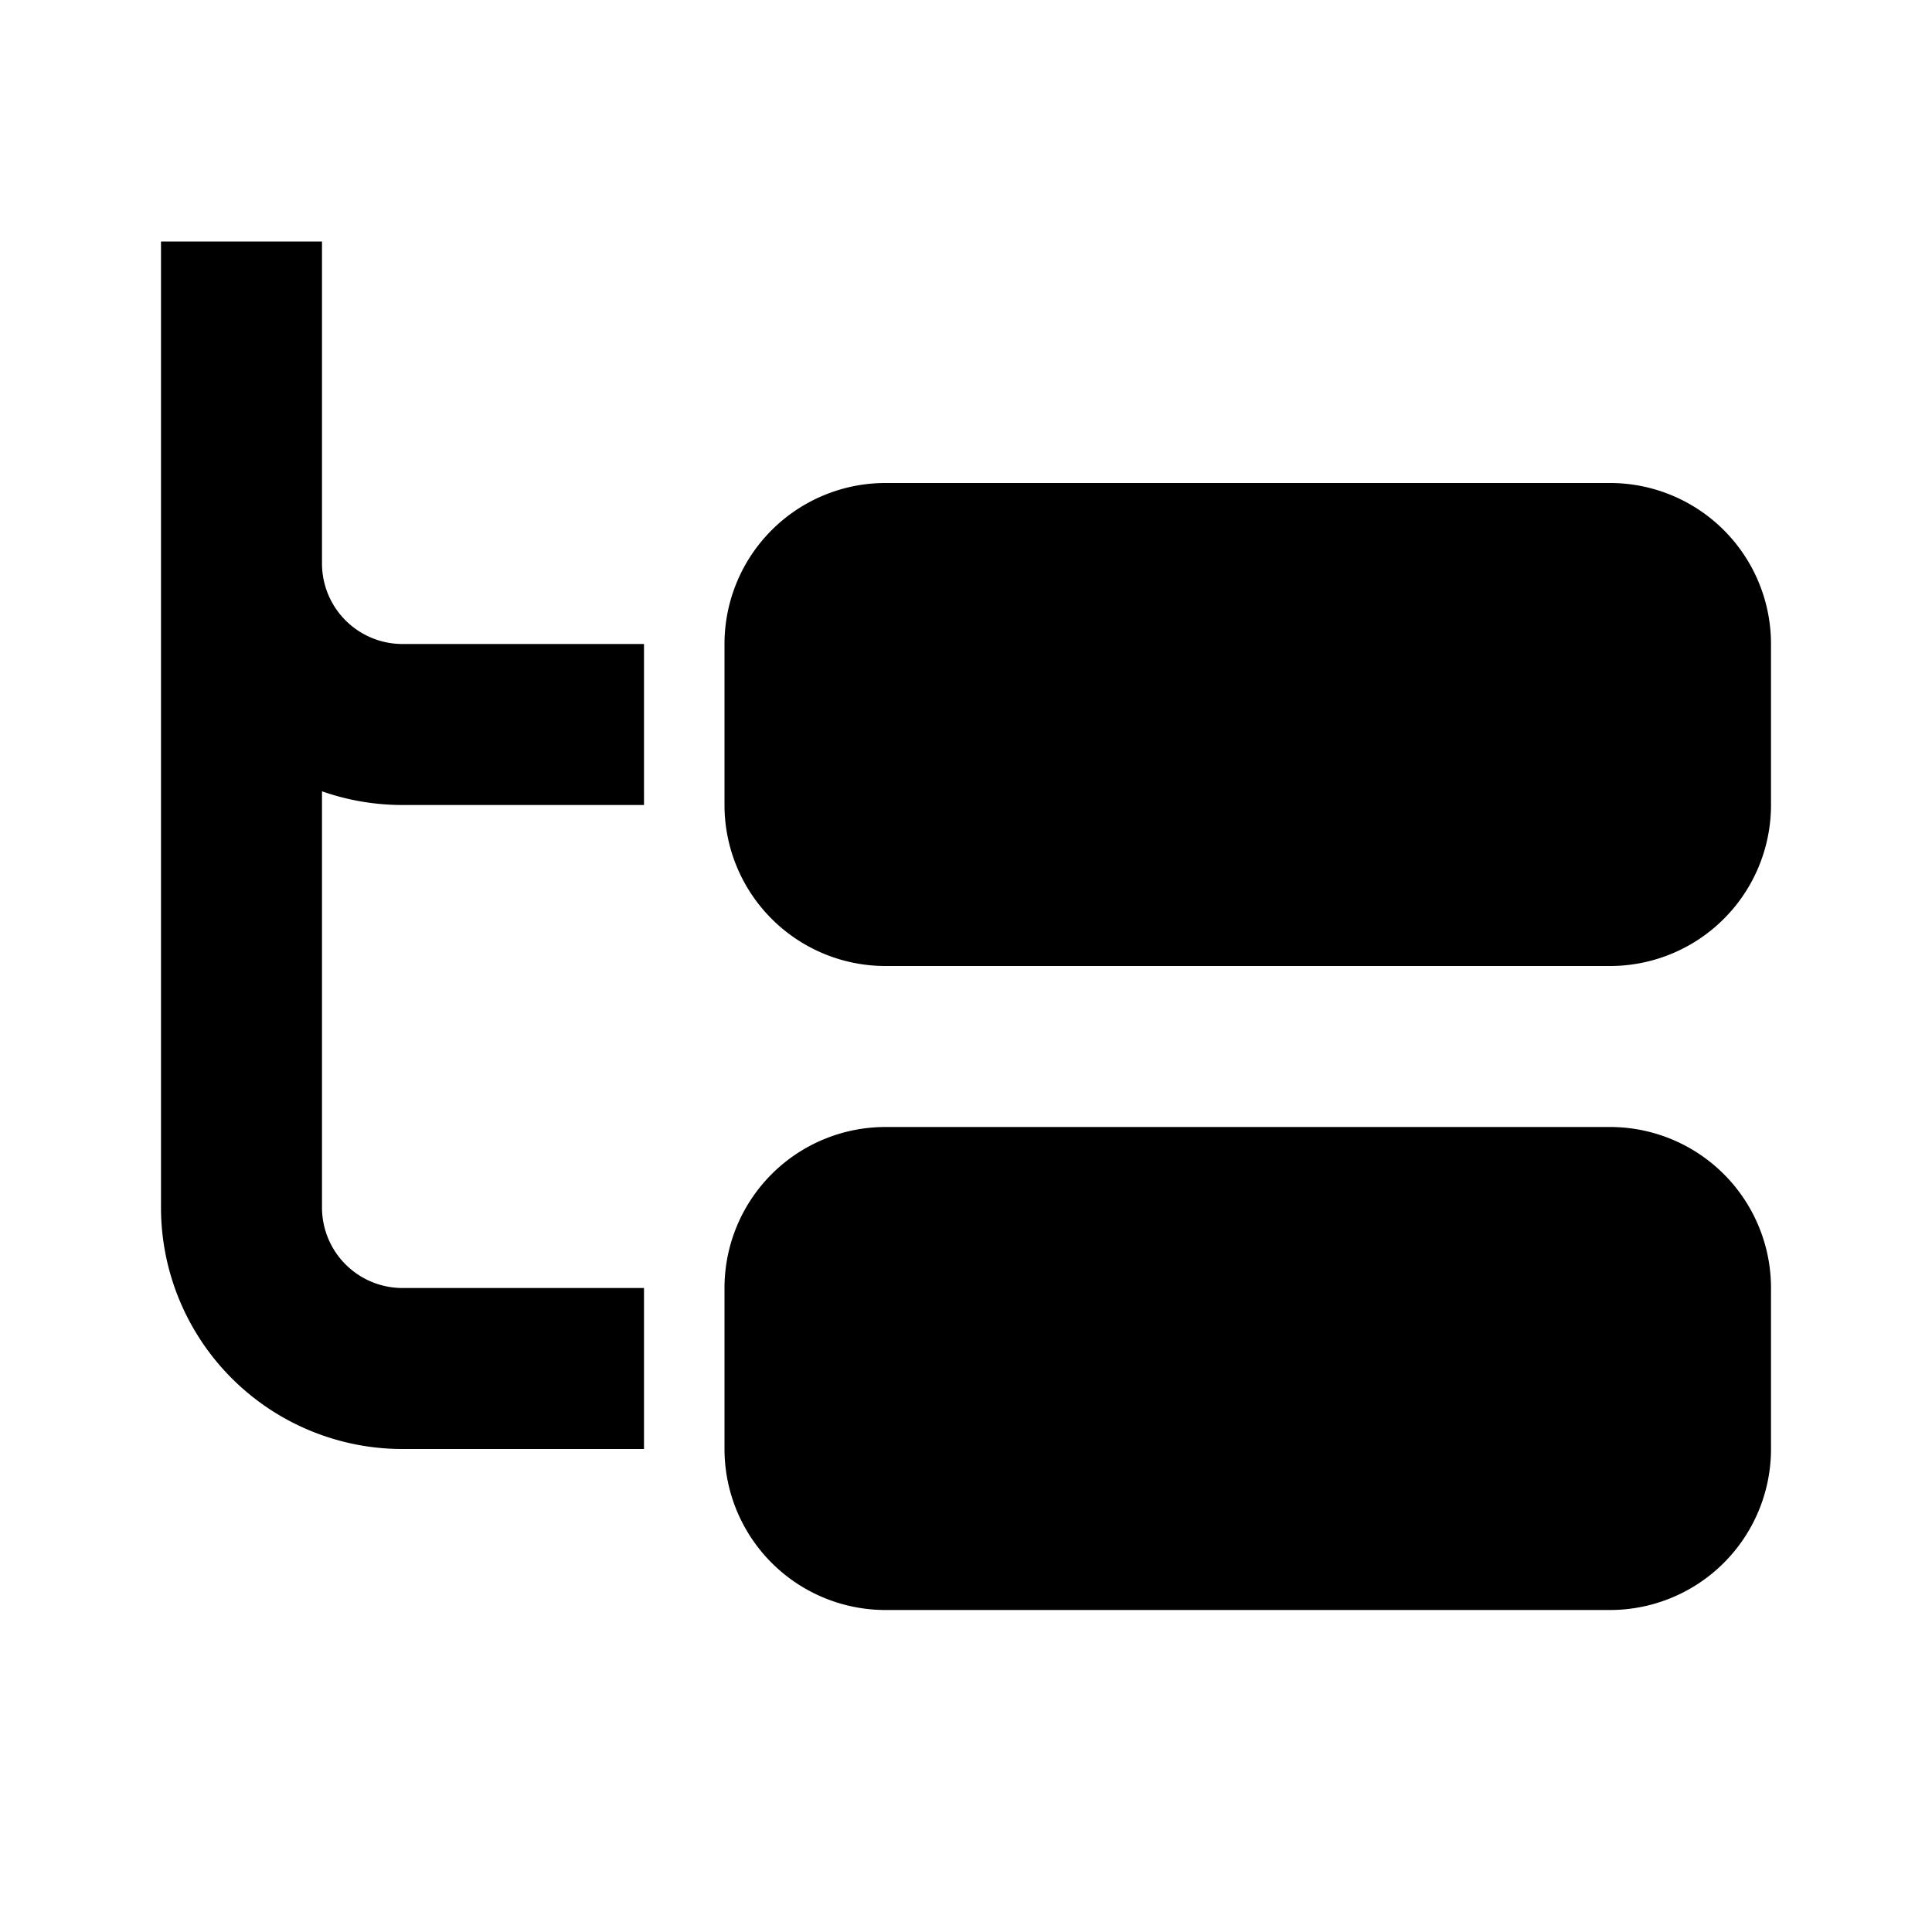 <svg xmlns="http://www.w3.org/2000/svg" width="24" height="24" fill="none" viewBox="0 0 24 24"><path fill="#313234" fill-rule="evenodd" d="M4 4V3H2v12a3 3 0 0 0 3 3h3v-2H5a1 1 0 0 1-1-1V9.83c.313.11.65.17 1 .17h3V8H5a1 1 0 0 1-1-1zm5 4a2 2 0 0 1 2-2h9a2 2 0 0 1 2 2v2a2 2 0 0 1-2 2h-9a2 2 0 0 1-2-2zm2 6a2 2 0 0 0-2 2v2a2 2 0 0 0 2 2h9a2 2 0 0 0 2-2v-2a2 2 0 0 0-2-2z" clip-rule="evenodd" style="fill:#313234;fill:color(display-p3 .192 .196 .204);fill-opacity:1"/></svg>